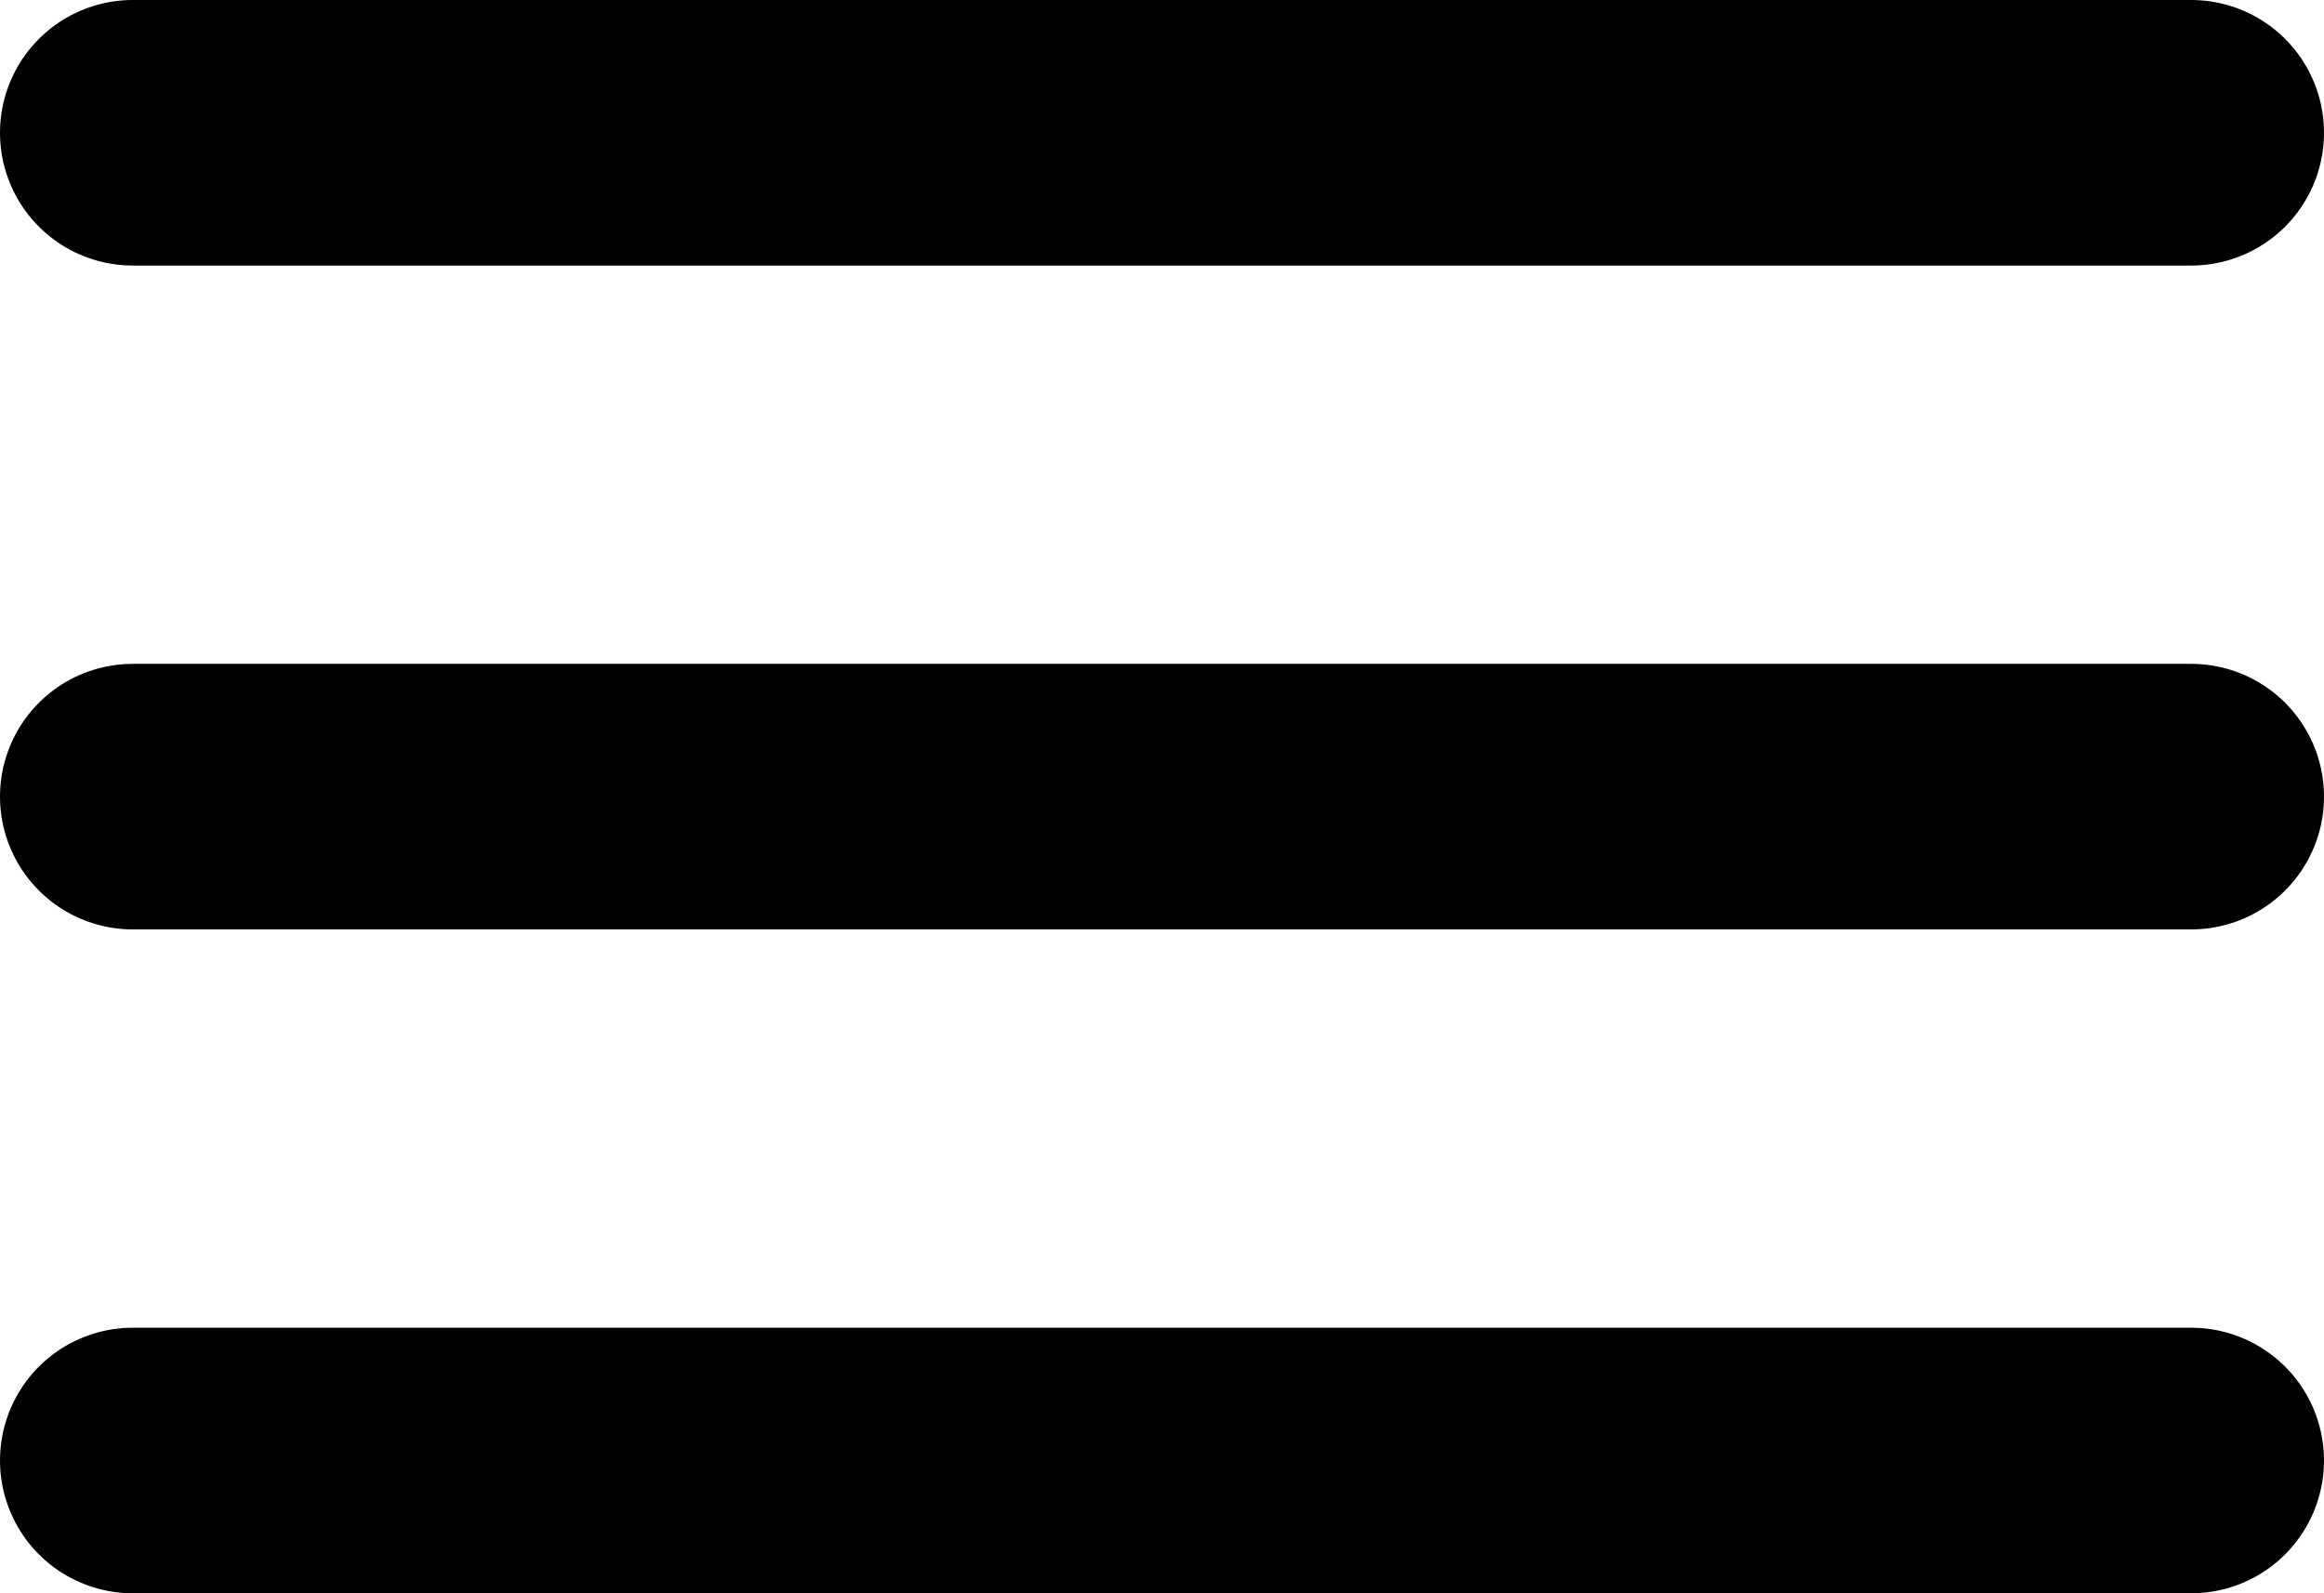 <svg width="35" height="24" viewBox="0 0 35 24" fill="none" xmlns="http://www.w3.org/2000/svg">
<line x1="2" y1="12" x2="33" y2="12" stroke="black" stroke-width="4" stroke-linecap="round"/>
<line x1="2" y1="2" x2="33" y2="2" stroke="black" stroke-width="4" stroke-linecap="round"/>
<line x1="2" y1="22" x2="33" y2="22" stroke="black" stroke-width="4" stroke-linecap="round"/>
</svg>
